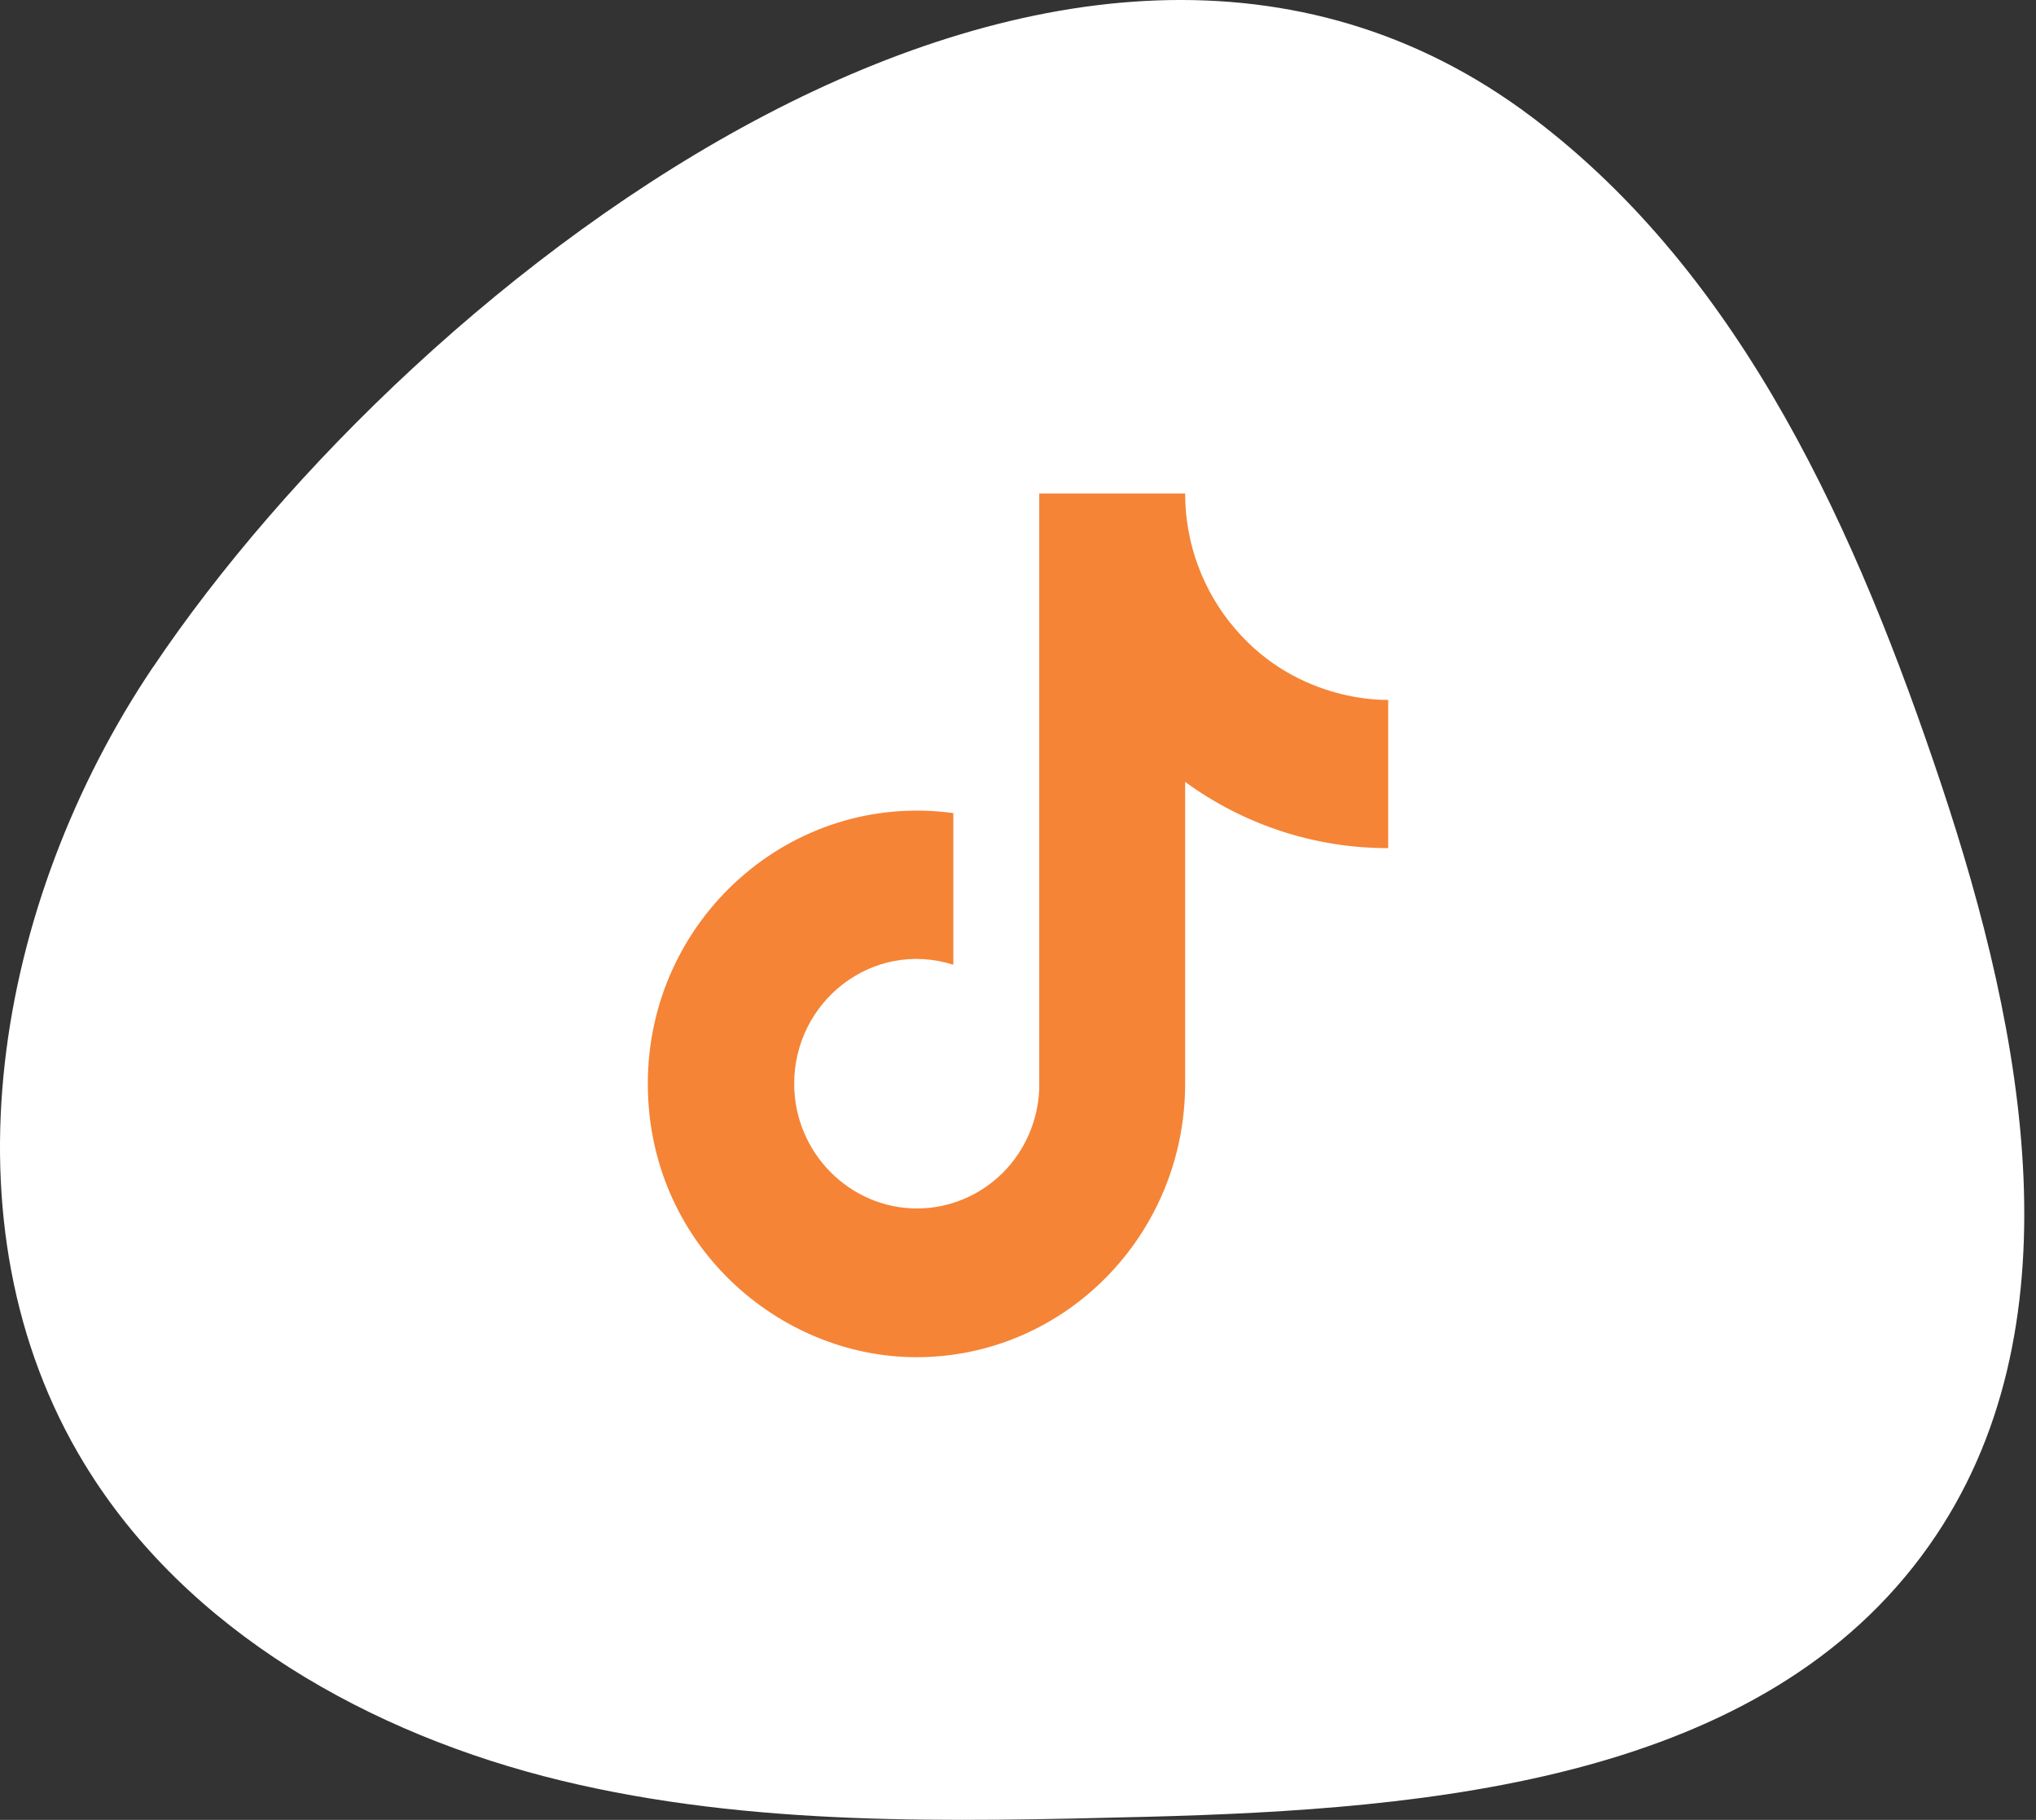 <svg width="66" height="59" viewBox="0 0 66 59" fill="none" xmlns="http://www.w3.org/2000/svg">
<rect x="0" y="0" width="66" height="59" fill="#333333" stroke="none"/>
<path d="M4.951 21.64C-0.141 29.215 -2.01 39.672 2.741 47.464C6.044 52.886 12.025 56.235 18.199 57.728C24.373 59.22 30.798 59.06 37.143 58.901C46.449 58.662 57.169 57.716 62.534 50.107C67.466 43.124 65.632 33.544 62.933 25.444C60.21 17.288 56.519 8.961 49.65 3.789C34.591 -7.545 13.471 8.961 4.962 21.628L4.951 21.64Z" fill="white"/>
<path d="M40.041 20.387C38.995 19.173 38.418 17.614 38.418 16H33.689V35.289C33.653 36.333 33.22 37.322 32.48 38.048C31.74 38.773 30.752 39.178 29.724 39.178C27.551 39.178 25.745 37.373 25.745 35.133C25.745 32.458 28.286 30.451 30.903 31.276V26.36C25.622 25.644 21 29.813 21 35.133C21 40.313 25.224 44 29.709 44C34.515 44 38.418 40.033 38.418 35.133V25.349C40.336 26.749 42.639 27.5 45 27.496V22.689C45 22.689 42.122 22.829 40.041 20.387Z" fill="#F58436"/>
</svg>
